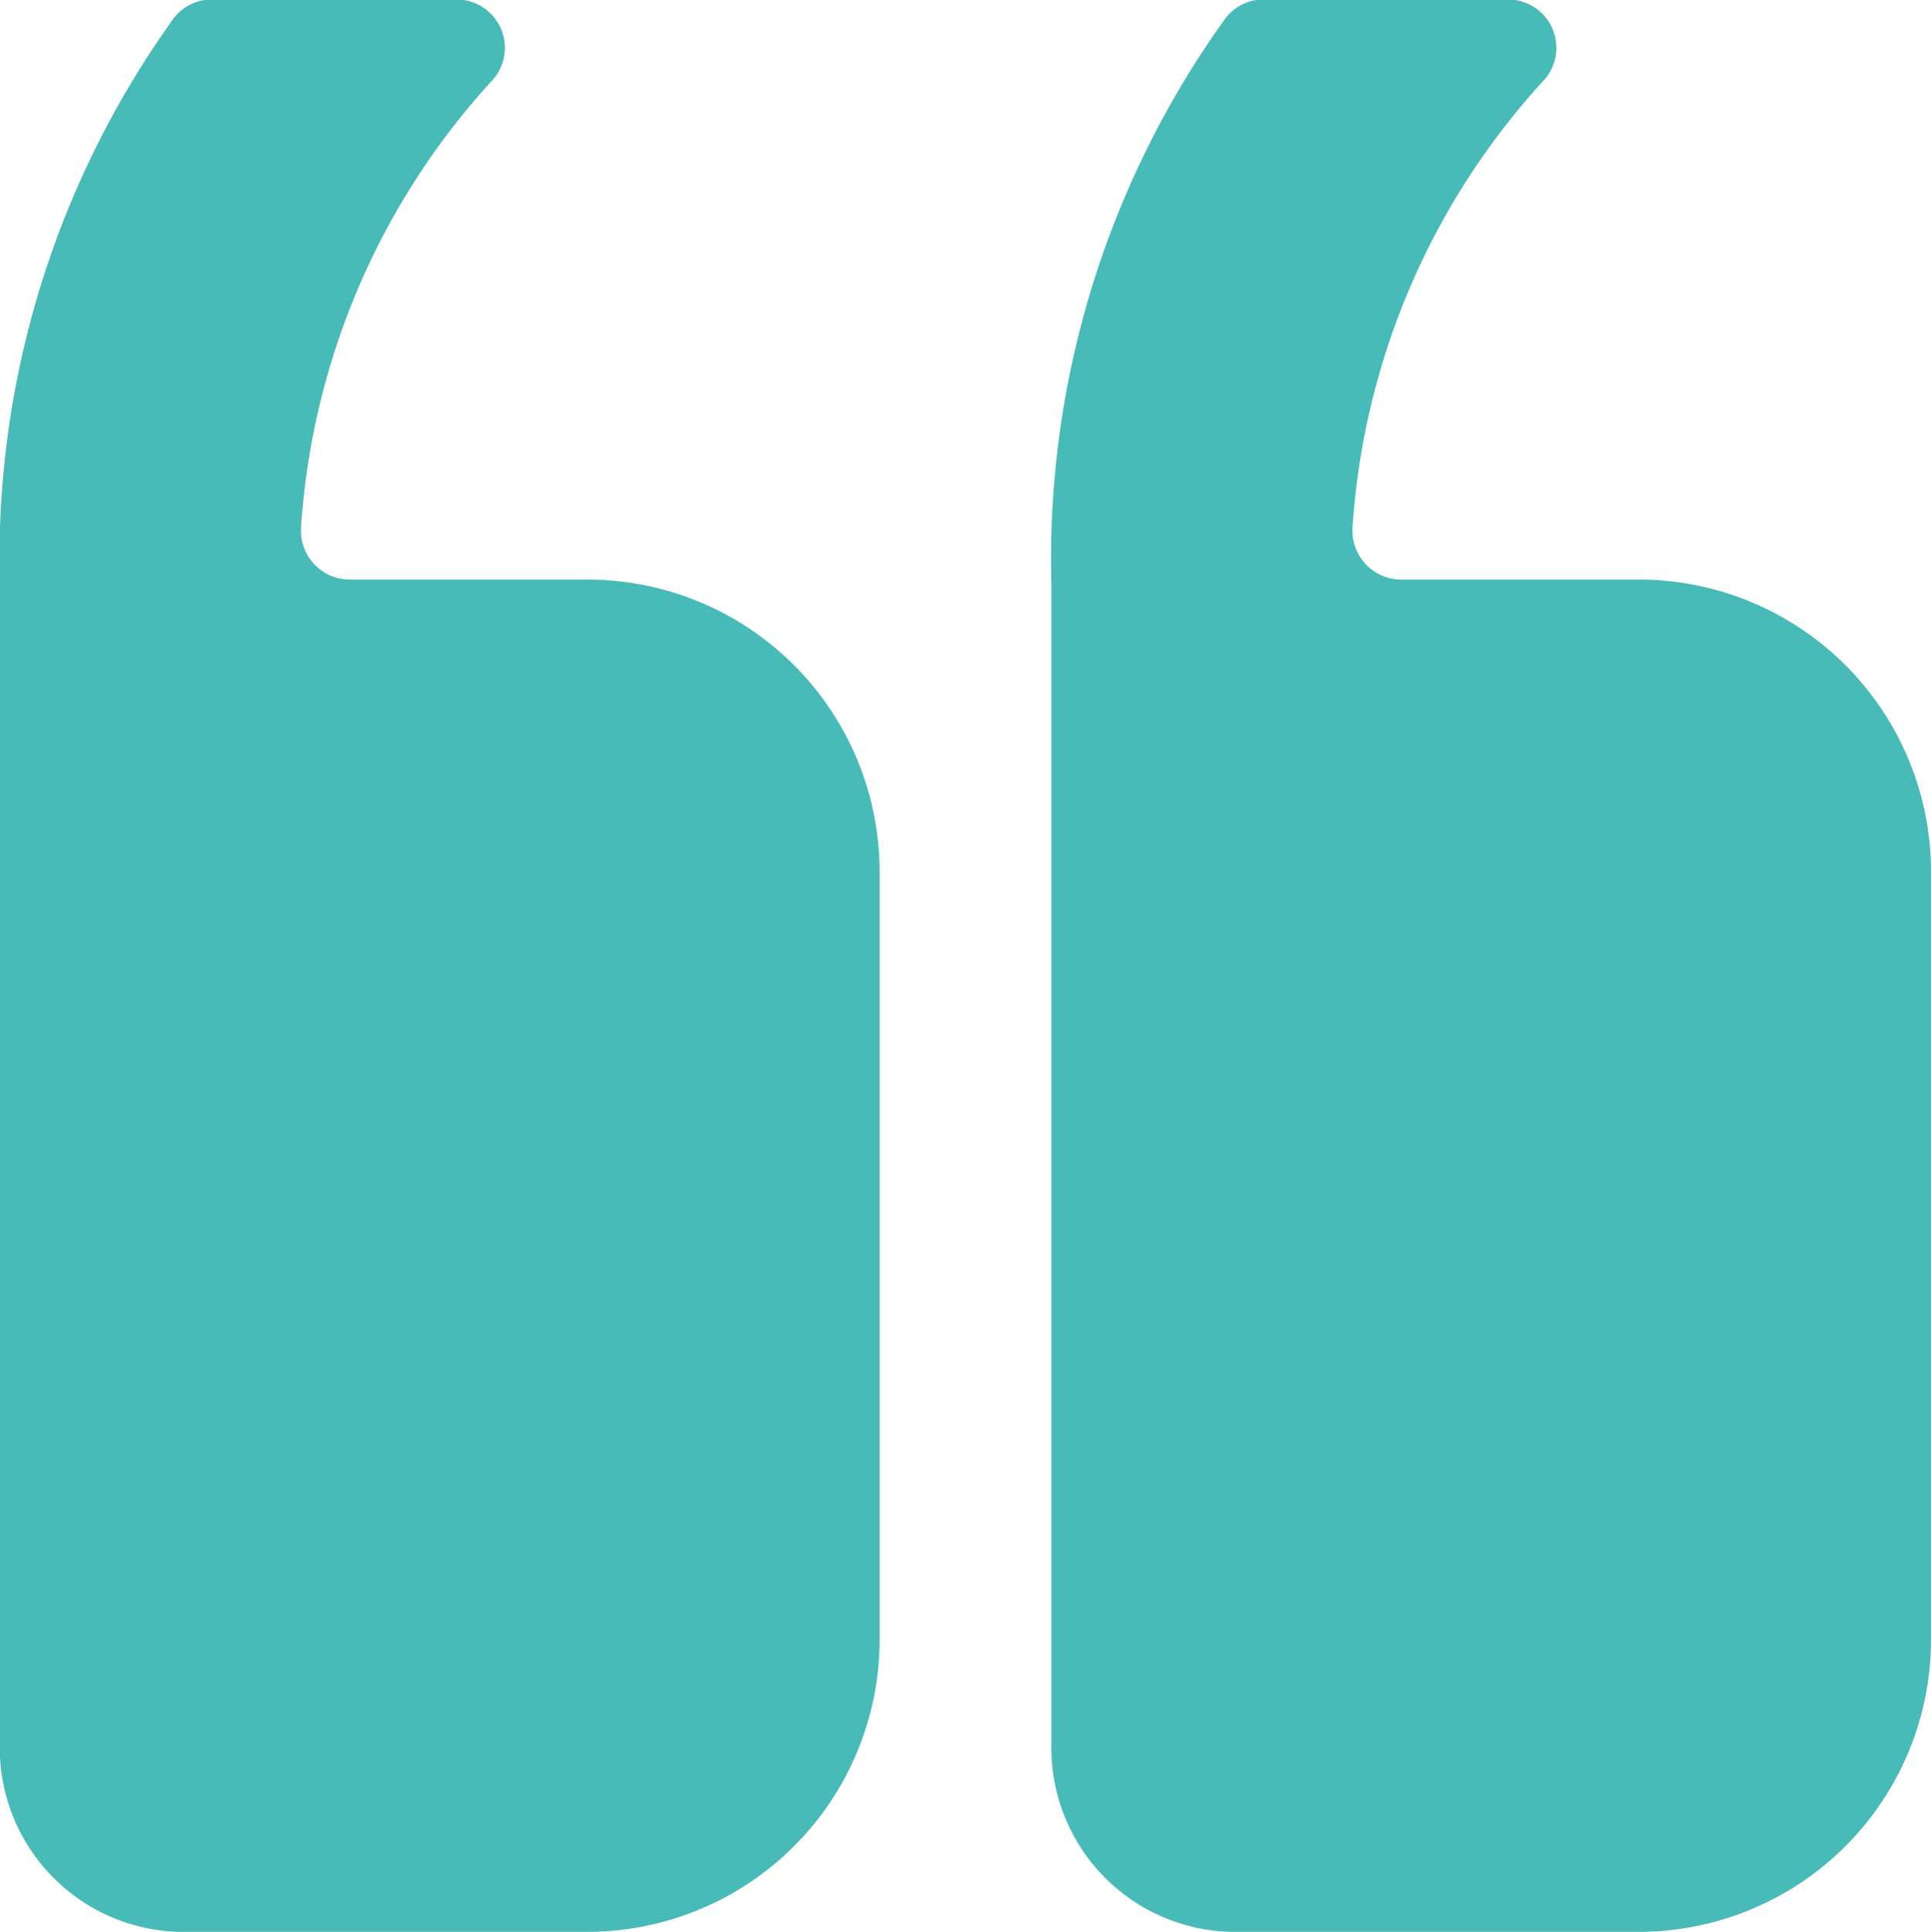<svg xmlns="http://www.w3.org/2000/svg" width="31.99" height="32" viewBox="0 0 31.99 32">
  <g id="Icon_ionic-ios-quote" data-name="Icon ionic-ios-quote" transform="translate(31.99 32) rotate(180)">
    <path id="Caminho_250" data-name="Caminho 250" d="M18.185,6.75H11.607a4.842,4.842,0,0,0-4.857,4.8v12.8a4.842,4.842,0,0,0,4.857,4.8h3.916a.809.809,0,0,1,.81.86,12.124,12.124,0,0,1-3.167,7.408.8.8,0,0,0,.6,1.34H17.8a.79.79,0,0,0,.638-.31,15.34,15.34,0,0,0,2.884-9.387V9.859A3.049,3.049,0,0,0,18.185,6.75Z" transform="translate(-6.75 -6.75)" fill="#48bab8"/>
    <path id="Caminho_251" data-name="Caminho 251" d="M30.56,6.75H23.982a4.842,4.842,0,0,0-4.857,4.8v12.8a4.842,4.842,0,0,0,4.857,4.8H27.9a.809.809,0,0,1,.81.86,12.124,12.124,0,0,1-3.167,7.408.8.8,0,0,0,.6,1.34h4.038a.79.79,0,0,0,.638-.31A15.34,15.34,0,0,0,33.7,29.053V9.859A3.049,3.049,0,0,0,30.56,6.75Z" transform="translate(-1.707 -6.75)" fill="#48bab8"/>
  </g>
</svg>
